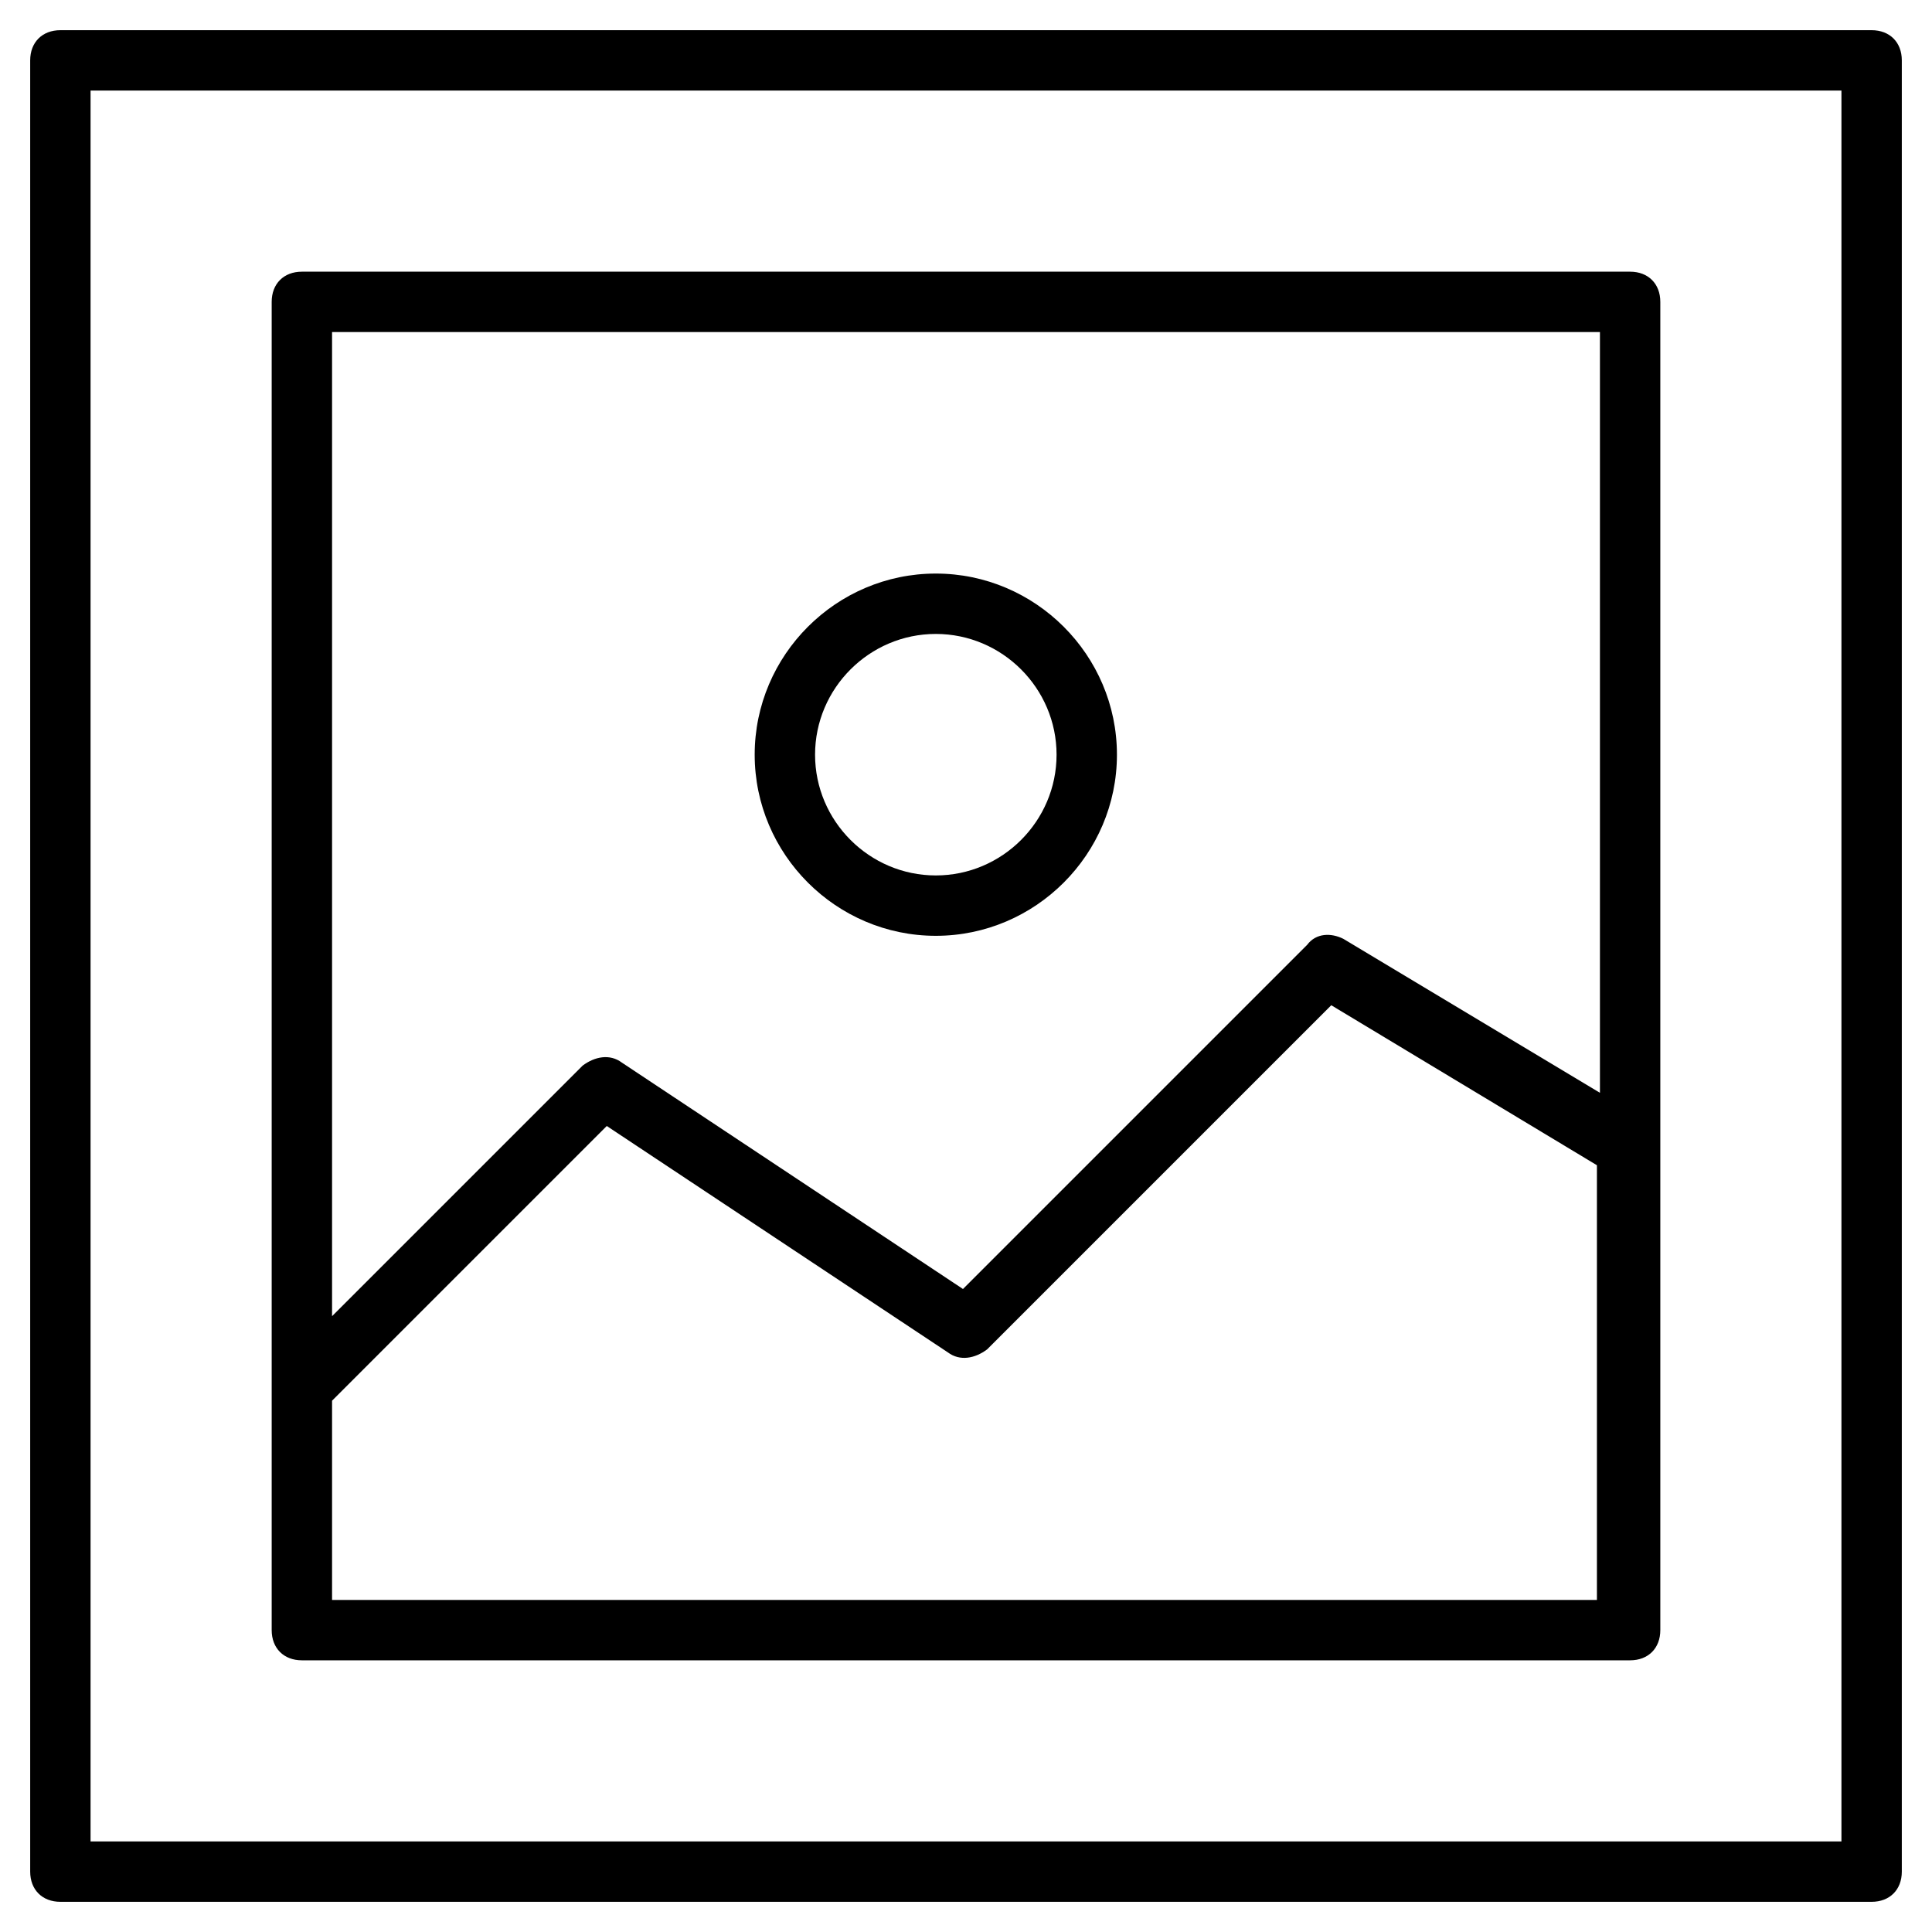 <?xml version="1.0" encoding="utf-8"?>
<!-- Generator: Adobe Illustrator 19.1.0, SVG Export Plug-In . SVG Version: 6.00 Build 0)  -->
<!DOCTYPE svg PUBLIC "-//W3C//DTD SVG 1.1//EN" "http://www.w3.org/Graphics/SVG/1.1/DTD/svg11.dtd">
<svg version="1.1" id="Layer_1" xmlns="http://www.w3.org/2000/svg" xmlns:xlink="http://www.w3.org/1999/xlink" x="0px" y="0px"
	 width="64px" height="64px" viewBox="0 0 64 64" enable-background="new 0 0 64 64" xml:space="preserve">
<path d="M62,1H2C1.4,1,1,1.4,1,2v60c0,0.6,0.4,1,1,1h60c0.6,0,1-0.4,1-1V2C63,1.4,62.6,1,62,1z M61,61H3V3h58V61z"/>
<path d="M10,55h44c0.6,0,1-0.4,1-1V10c0-0.6-0.4-1-1-1H10c-0.6,0-1,0.4-1,1v44C9,54.6,9.4,55,10,55z M11,53v-6.6l9.1-9.1l11.3,7.5
	c0.4,0.3,0.9,0.2,1.3-0.1l11.4-11.4l8.8,5.3V53H11z M53,11v25.2l-8.5-5.1c-0.4-0.2-0.9-0.2-1.2,0.2L31.9,42.7l-11.3-7.5
	c-0.4-0.3-0.9-0.2-1.3,0.1L11,43.6V11H53z"/>
<path d="M31,31c3.3,0,6-2.7,6-6s-2.7-6-6-6s-6,2.7-6,6S27.7,31,31,31z M31,21c2.2,0,4,1.8,4,4s-1.8,4-4,4s-4-1.8-4-4S28.8,21,31,21z
	"/>
</svg>
